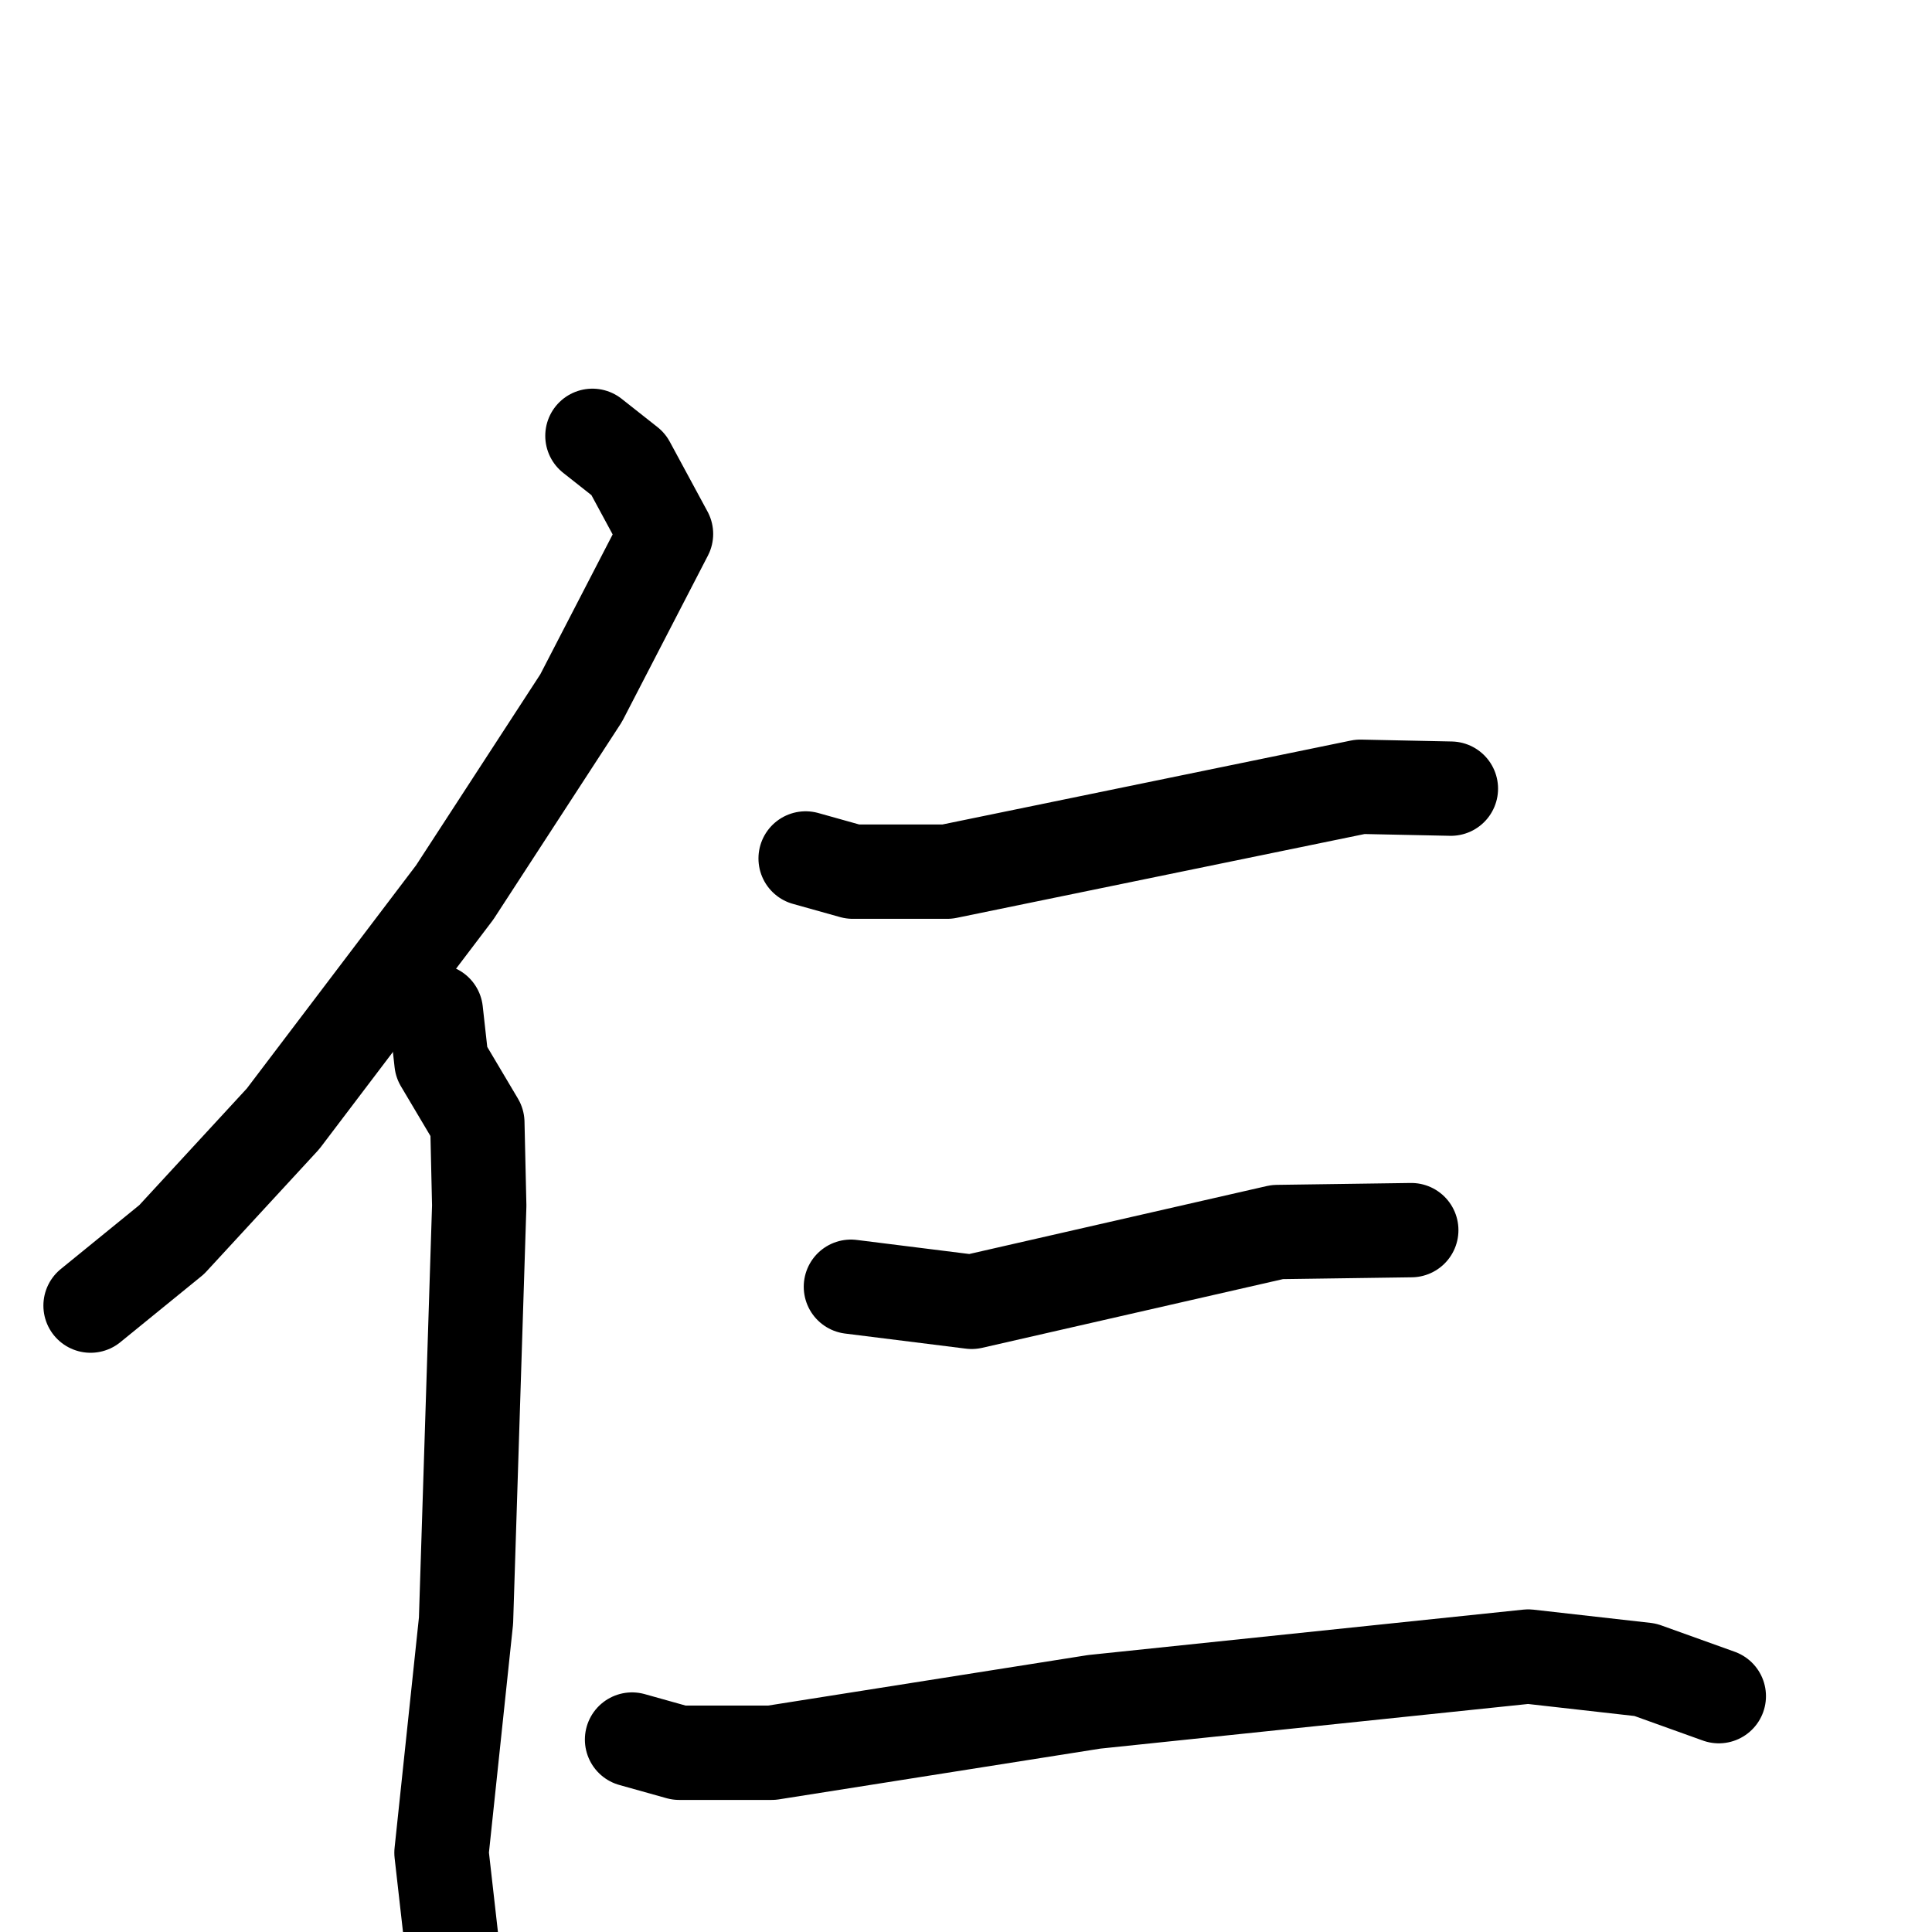 <svg xmlns="http://www.w3.org/2000/svg" viewBox="0 0 1024 1024">
  <g style="fill:none;stroke:#000000;stroke-width:50;stroke-linecap:round;stroke-linejoin:round;" transform="scale(1, 1) translate(0, 0)">
    <path d="M 314.0,231.0 L 333.0,246.0 L 353.0,283.0 L 308.0,370.0 L 241.0,473.0 L 150.0,593.0 L 91.0,657.0 L 48.0,692.0"/>
    <path d="M 231.0,536.0 L 234.0,563.0 L 253.0,595.0 L 254.0,639.0 L 247.0,859.0 L 234.0,982.0 L 240.0,1035.0"/>
    <path d="M 427.0,455.0 L 452.0,462.0 L 502.0,462.0 L 721.0,417.0 L 769.0,418.0"/>
    <path d="M 451.0,682.0 L 515.0,690.0 L 677.0,653.0 L 748.0,652.0"/>
    <path d="M 335.0,922.0 L 360.0,929.0 L 409.0,929.0 L 580.0,902.0 L 810.0,878.0 L 872.0,885.0 L 911.0,899.0"/>
  </g>
</svg>

